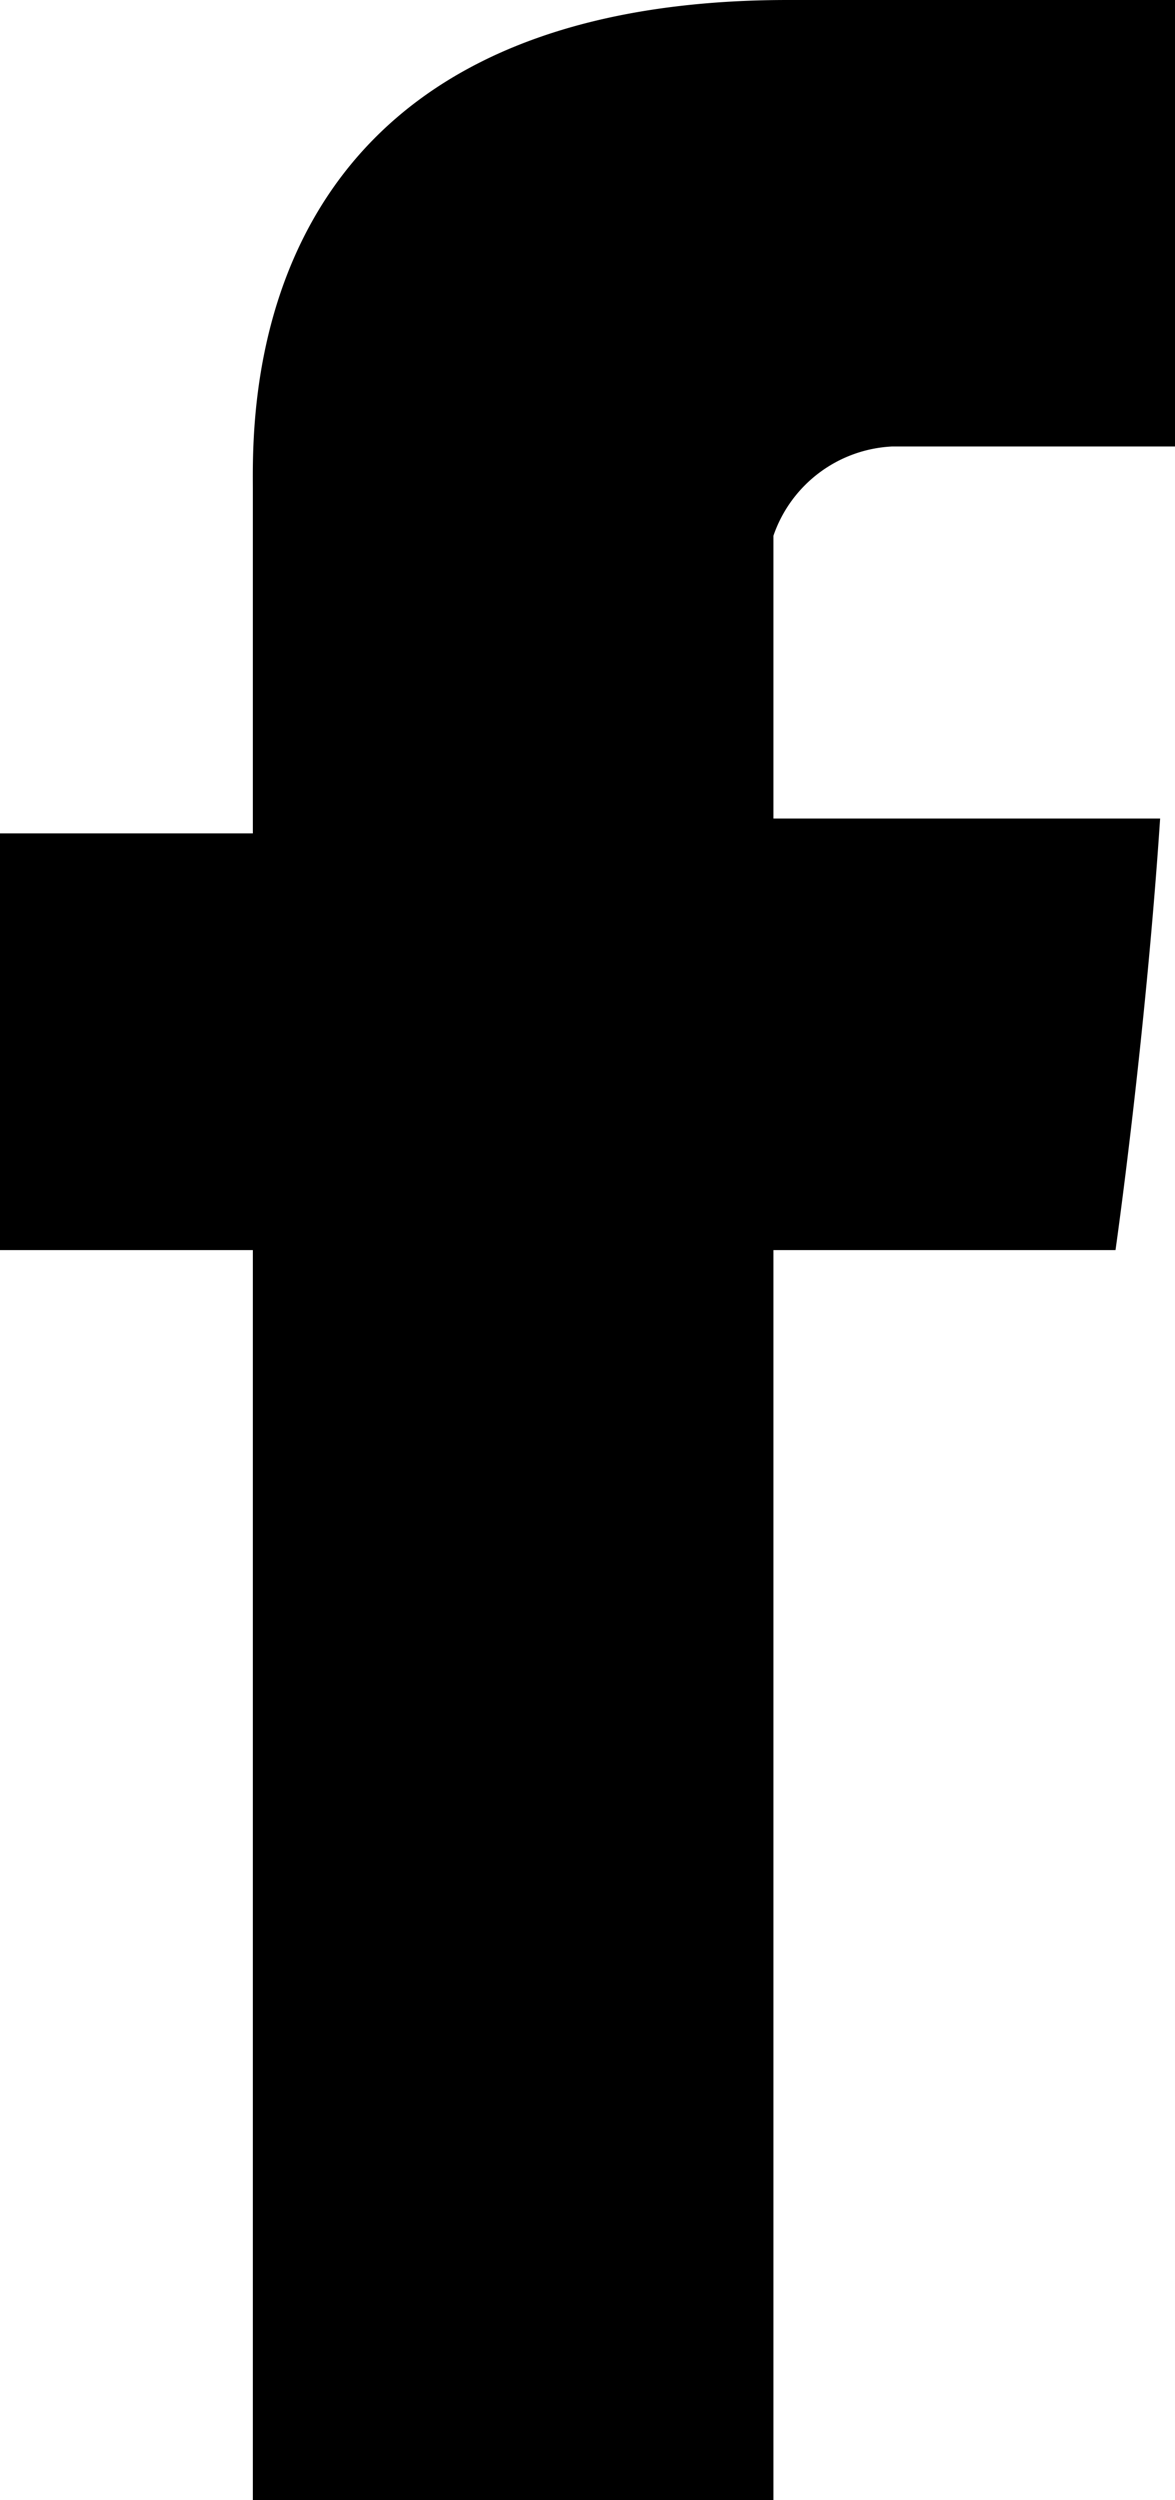 <svg id="facebook" data-name="Layer 1" xmlns="http://www.w3.org/2000/svg" viewBox="0 0 7.9 16.8"><defs><style></style></defs><title>social-fb</title><path class="facebook-cls-1" d="M1.7,3.3V5.6H0V8.4H1.7v8.4H5.2V8.4H7.5s.2-1.4.3-2.9H5.2V3.6A.89.89,0,0,1,6,3H7.9V0H5.3C1.6,0,1.7,2.8,1.7,3.3"/></svg>